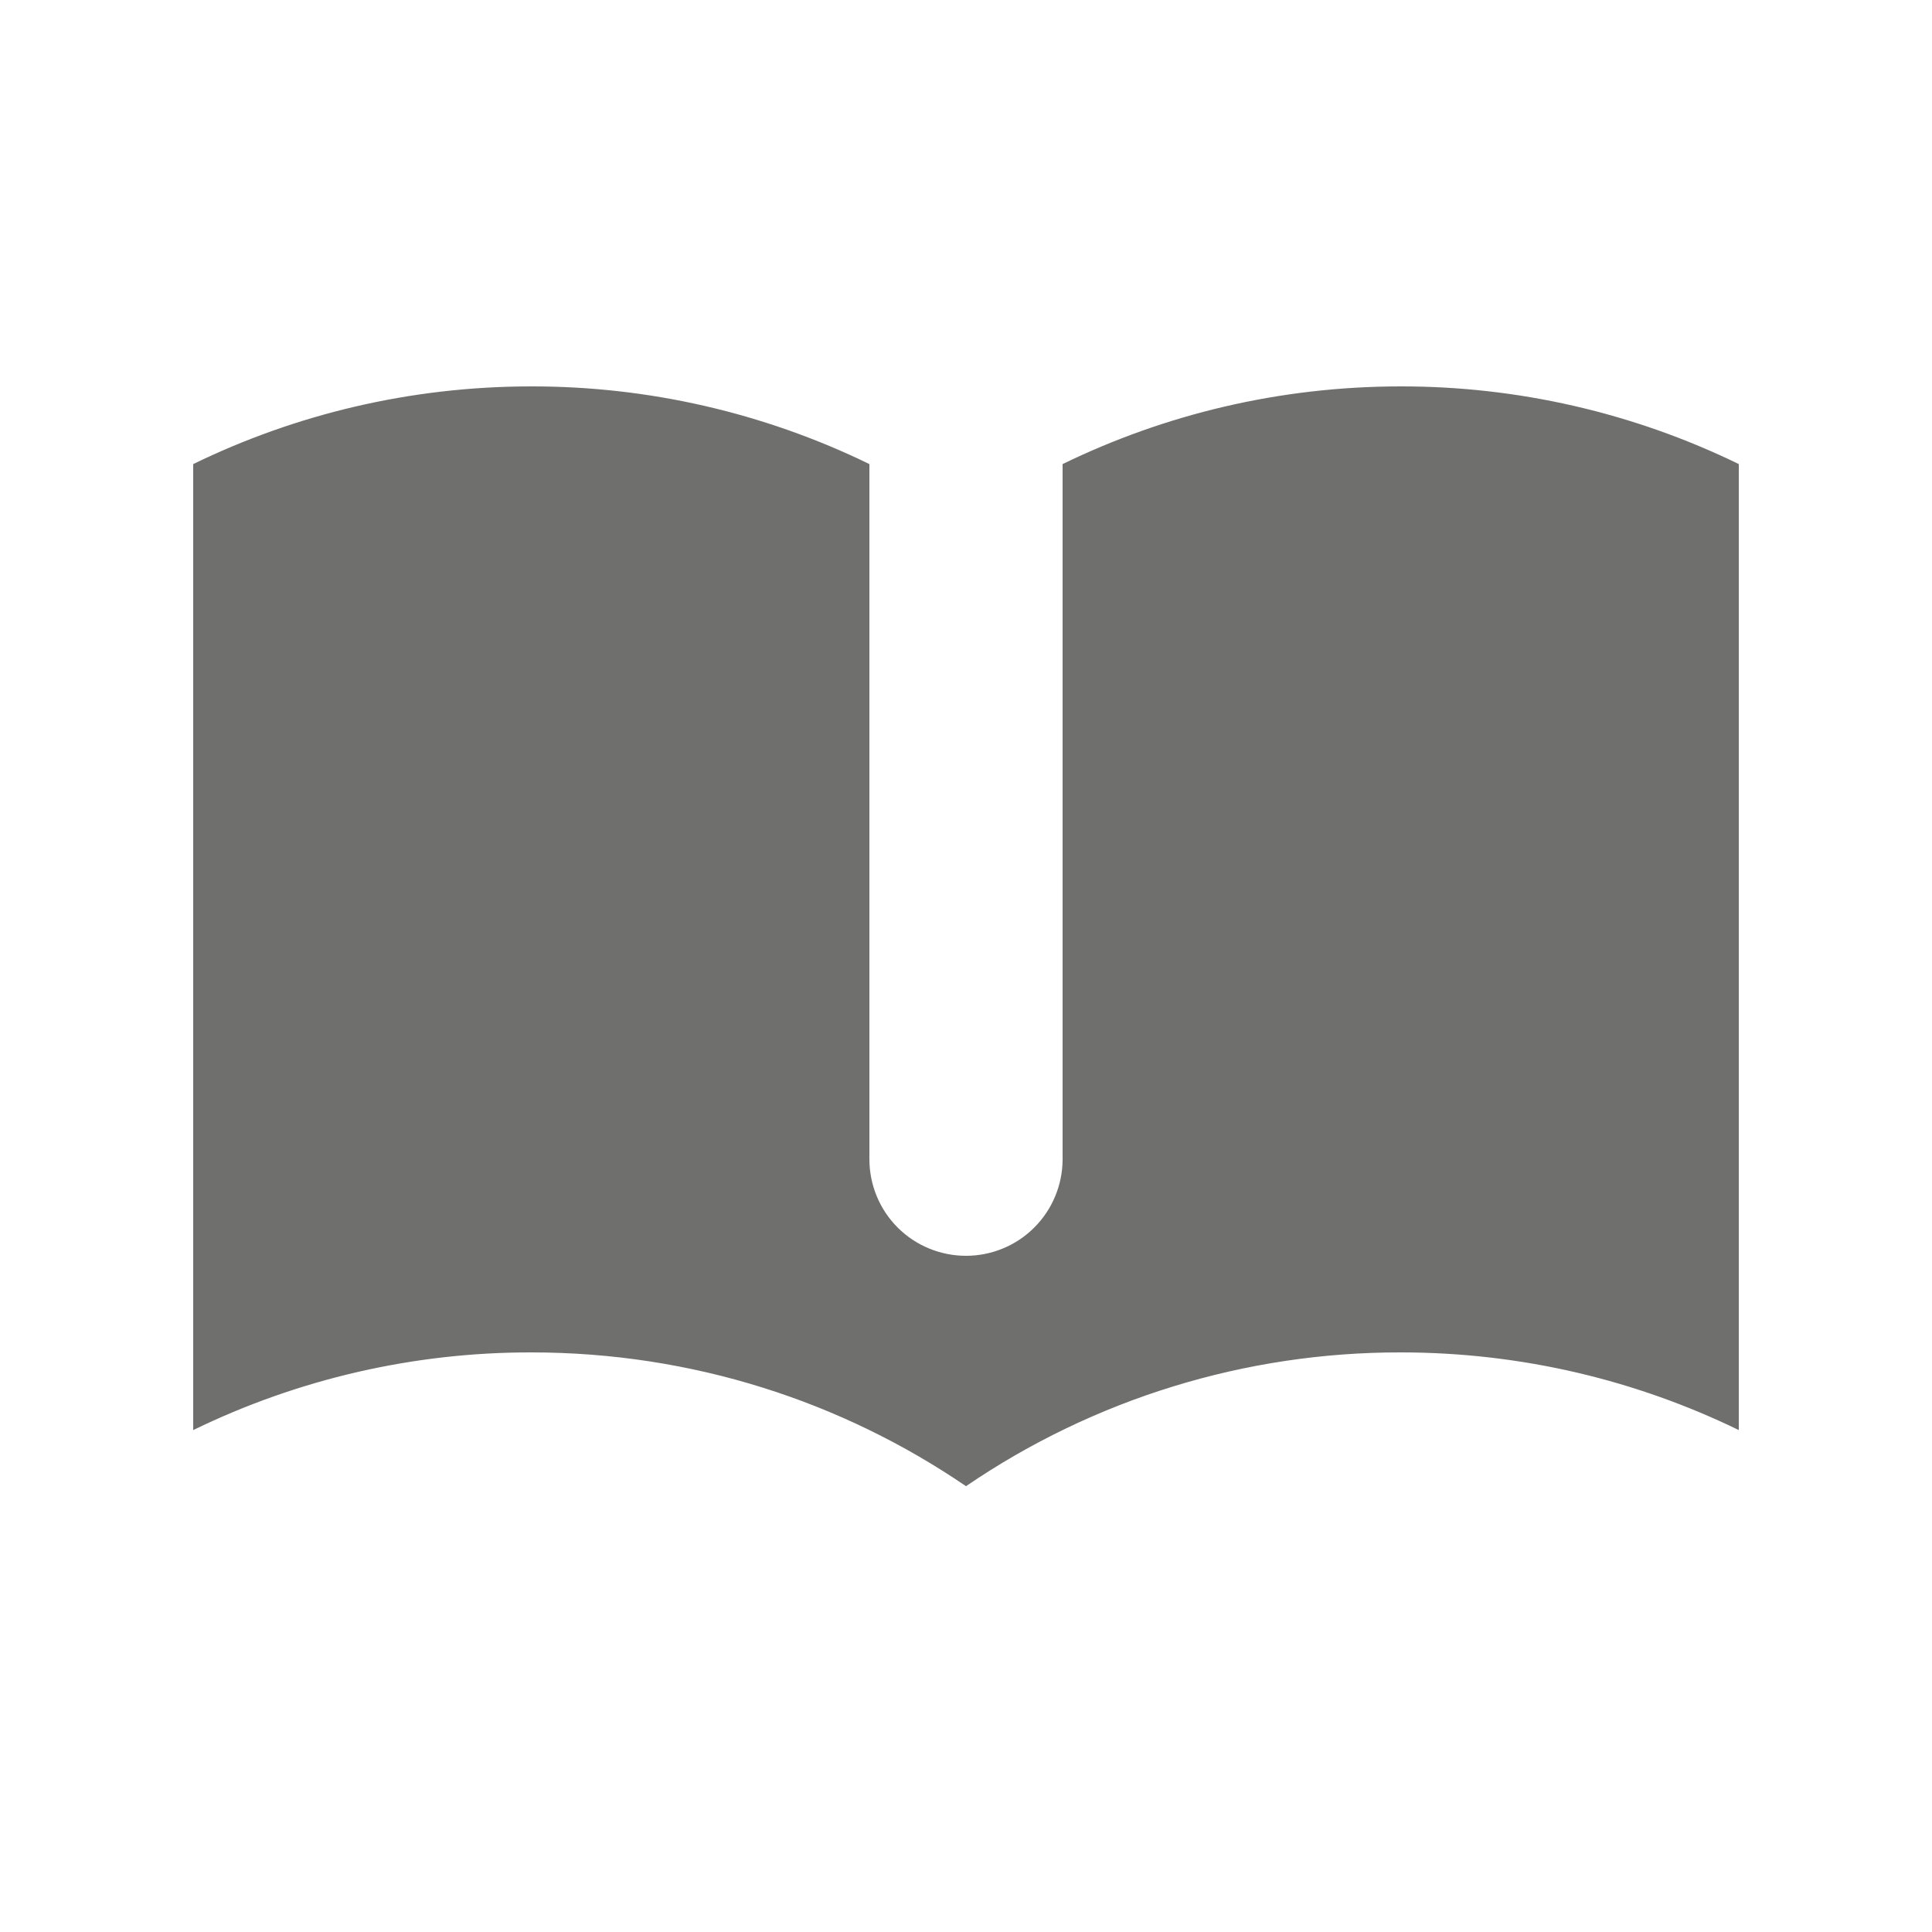 <svg width="24" height="24" viewBox="0 0 24 24" fill="none" xmlns="http://www.w3.org/2000/svg">
<path d="M10.8 5.765C9.492 5.128 8.055 4.798 6.6 4.8C5.094 4.8 3.668 5.148 2.4 5.765V17.765C3.708 17.128 5.145 16.798 6.6 16.8C8.603 16.8 10.461 17.412 12 18.462C13.591 17.376 15.473 16.797 17.4 16.8C18.906 16.8 20.331 17.148 21.6 17.765V5.765C20.292 5.128 18.855 4.798 17.4 4.8C15.894 4.8 14.468 5.148 13.2 5.765V14.4C13.2 14.718 13.073 15.024 12.848 15.249C12.623 15.474 12.318 15.6 12 15.6C11.682 15.6 11.376 15.474 11.151 15.249C10.926 15.024 10.8 14.718 10.8 14.4V5.765Z" fill="#6F6F6D"/>
</svg>
